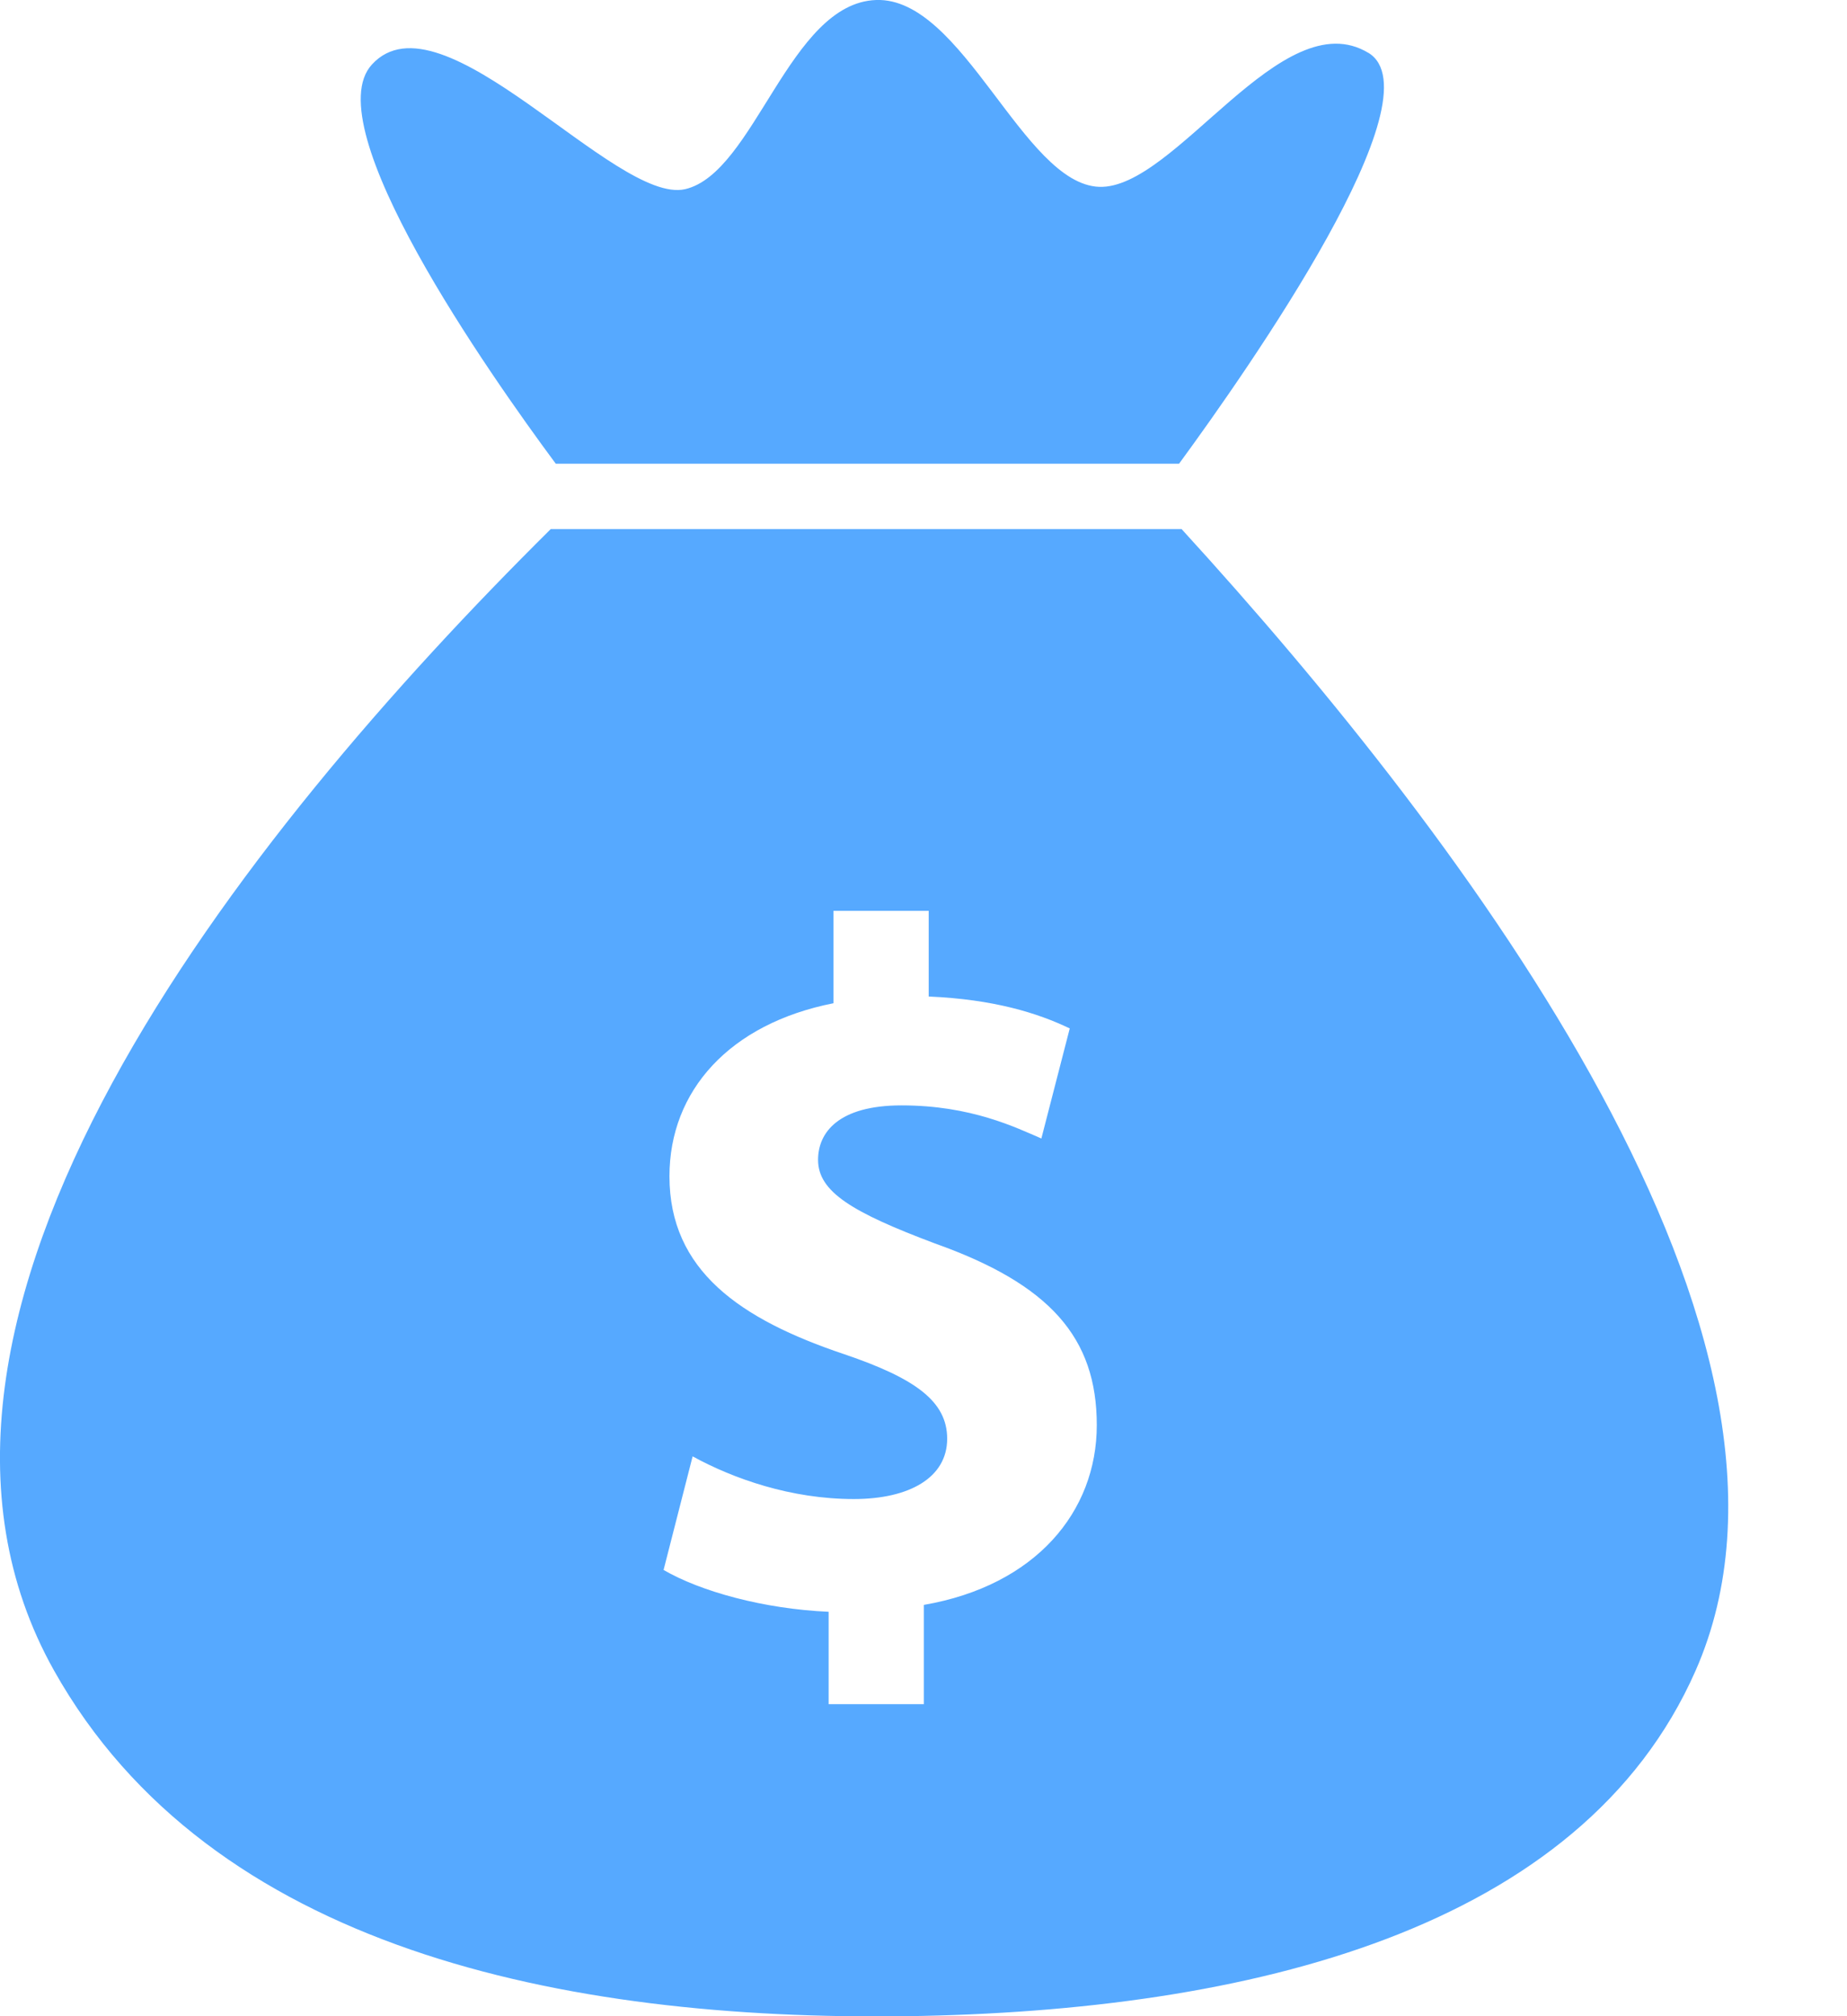 <svg xmlns="http://www.w3.org/2000/svg" width="11" height="12" viewBox="0 0 11 12">
    <g fill="none" fill-rule="evenodd">
        <g fill="#56A9FF" fill-rule="nonzero">
            <g>
                <g>
                    <g>
                        <g>
                            <path d="M7.038 3.149H3.28C1.436 4.976-.855 7.849.322 9.943 1.253 11.6 3.357 12.027 5.398 12c2.041-.029 4.02-.514 4.7-2.056.868-1.97-1.348-4.922-3.06-6.794zM5.502 9.553v.59h-.567v-.55c-.387-.017-.763-.121-.983-.249l.173-.676c.243.133.585.254.96.254.33 0 .556-.127.556-.359 0-.22-.185-.358-.613-.503-.62-.208-1.041-.498-1.041-1.059 0-.509.358-.908.977-1.03v-.55h.567v.51c.388.017.648.098.84.19l-.169.655c-.15-.064-.416-.197-.833-.197-.376 0-.497.162-.497.324 0 .19.202.312.694.497.688.244.966.562.966 1.082 0 .515-.364.955-1.03 1.07zM8.15.315c-.516-.313-1.151.814-1.604.797C6.093 1.095 5.735-.018 5.218 0 4.7.018 4.495 1.03 4.08 1.126 3.665 1.22 2.63-.07 2.215.384 1.878.75 2.908 2.218 3.31 2.76H7.022c.422-.576 1.55-2.19 1.127-2.446z" transform="translate(-1345 -486) translate(24 348) translate(16 68) translate(1305 67) translate(0 3)"/>
                        </g>
                    </g>
                </g>
            </g>
        </g>
    </g>
</svg>
